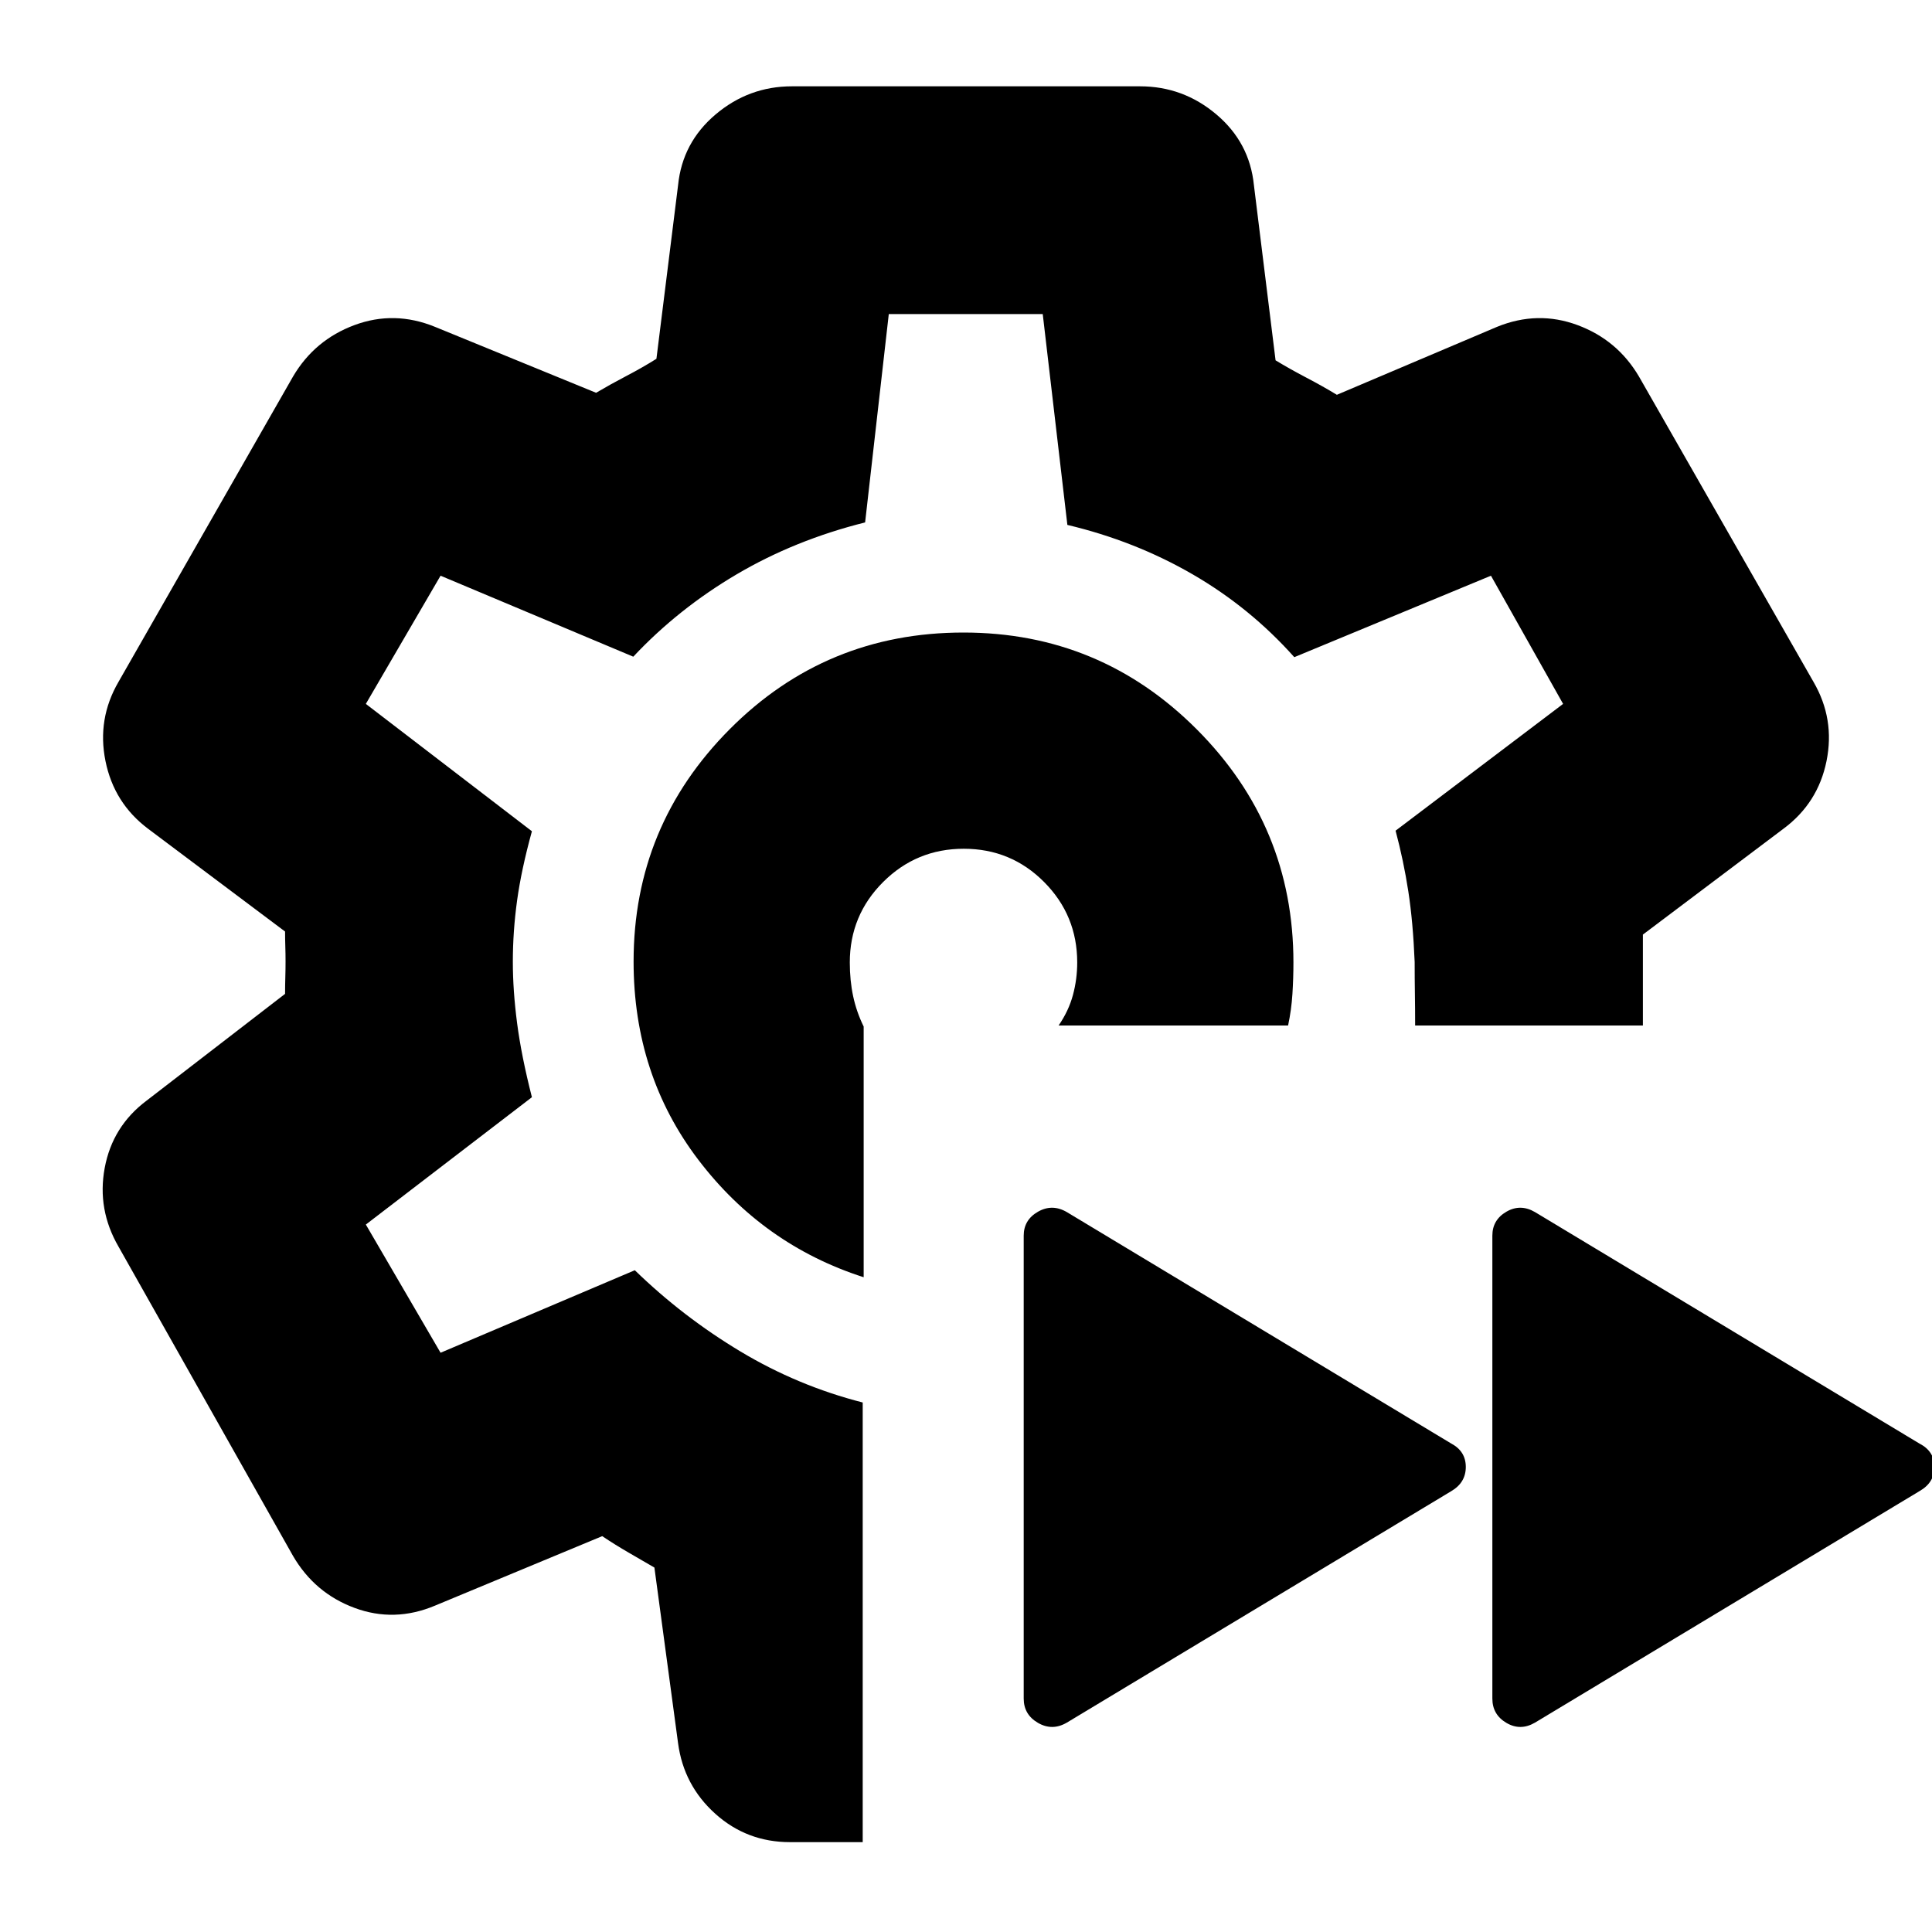 <svg xmlns="http://www.w3.org/2000/svg" height="24" viewBox="0 -960 960 960" width="24"><path d="M762.739-104.043q-7.239 4.239-14.217.13-6.978-4.109-6.978-12.087v-230q0-7.859 6.978-11.908 6.978-4.049 14.217.191l191 115q7.479 3.839 7.479 11.637 0 7.797-7.479 12.037l-191 115Zm-232.63 0q-7.239 4.239-14.337.13T508.674-116v-230q0-7.859 7.098-11.908 7.098-4.049 14.337.191l191 115q7.239 3.839 7.239 11.637 0 7.797-7.239 12.037l-191 115Zm-50.87-377.718ZM428.674-44.652h-36.152q-21.417 0-37.098-14.1-15.682-14.099-18.489-35.009l-11.761-87.326q-6.044-3.522-12.754-7.4-6.71-3.879-13.181-8.209l-83.087 34.522q-20.195 8.478-40.011 1.12-19.815-7.359-30.58-25.891L58.939-340.468Q48.174-359 52.032-379.696q3.86-20.695 20.816-33.413l68.804-53.043q0-4.183.12-8.135.119-3.952.119-7.884 0-3.931-.119-7.539-.12-3.608-.12-7.42l-68.043-51.044Q56.652-560.9 52.413-581.83q-4.24-20.931 6.478-39.366l86.718-151.717q10.717-18.196 30.532-25.554 19.816-7.359 40.011.88l80.044 32.761q7.016-4.152 15.095-8.381 8.079-4.228 14.883-8.51L336.935-868q2.141-21.196 18.656-35.152 16.514-13.957 37.931-13.957h172.956q21.417 0 37.931 13.957 16.515 13.956 18.656 35.152l10.761 87.043q7.044 4.283 15.228 8.566 8.185 4.282 15.229 8.565l79.565-33.761q20.195-8.239 40.011-.88 19.815 7.358 30.532 25.554l86.718 151.717q10.717 18.435 6.478 39.366-4.239 20.93-21.435 33.656l-69.804 52.565v45.174H703.174q0-8.011-.12-15.743-.119-7.731-.119-15.822-.809-19.841-3.144-35.04-2.335-15.199-6.335-30.199l83.24-63-35.848-63.696-97.718 40.479q-22.043-24.718-50.675-41.252-28.632-16.534-62.085-24.466l-12.24-104.761h-76.5l-11.76 103.522q-35 8.761-63.979 25.88-28.978 17.12-51.217 40.837l-95.761-40.239-37.13 63.696 82.521 63.282q-5.239 19-7.358 34.359-2.12 15.359-2.12 30.515 0 14.279 2.12 30.518 2.119 16.239 7.358 36.761l-82.521 63.282 37.13 63.696 96.522-41q23.897 23.202 52.449 40.34 28.551 17.138 60.79 25.377v218.457Zm.478-280.696v-124.565q-3.565-7.283-5.228-15.068-1.663-7.785-1.663-16.78 0-23.442 16.563-39.971 16.564-16.529 40.055-16.529t39.936 16.529q16.446 16.529 16.446 39.971 0 8.287-2.12 16.166-2.119 7.878-7.119 15.16h114.022q1.652-7.761 2.152-15.663.5-7.902.5-15.663 0-67.687-48.01-115.811-48.009-48.124-115.925-48.124-68.326 0-116.131 47.993-47.804 47.994-47.804 115.495 0 56.251 32.192 98.531 32.193 42.279 82.134 58.329Z"/></svg>